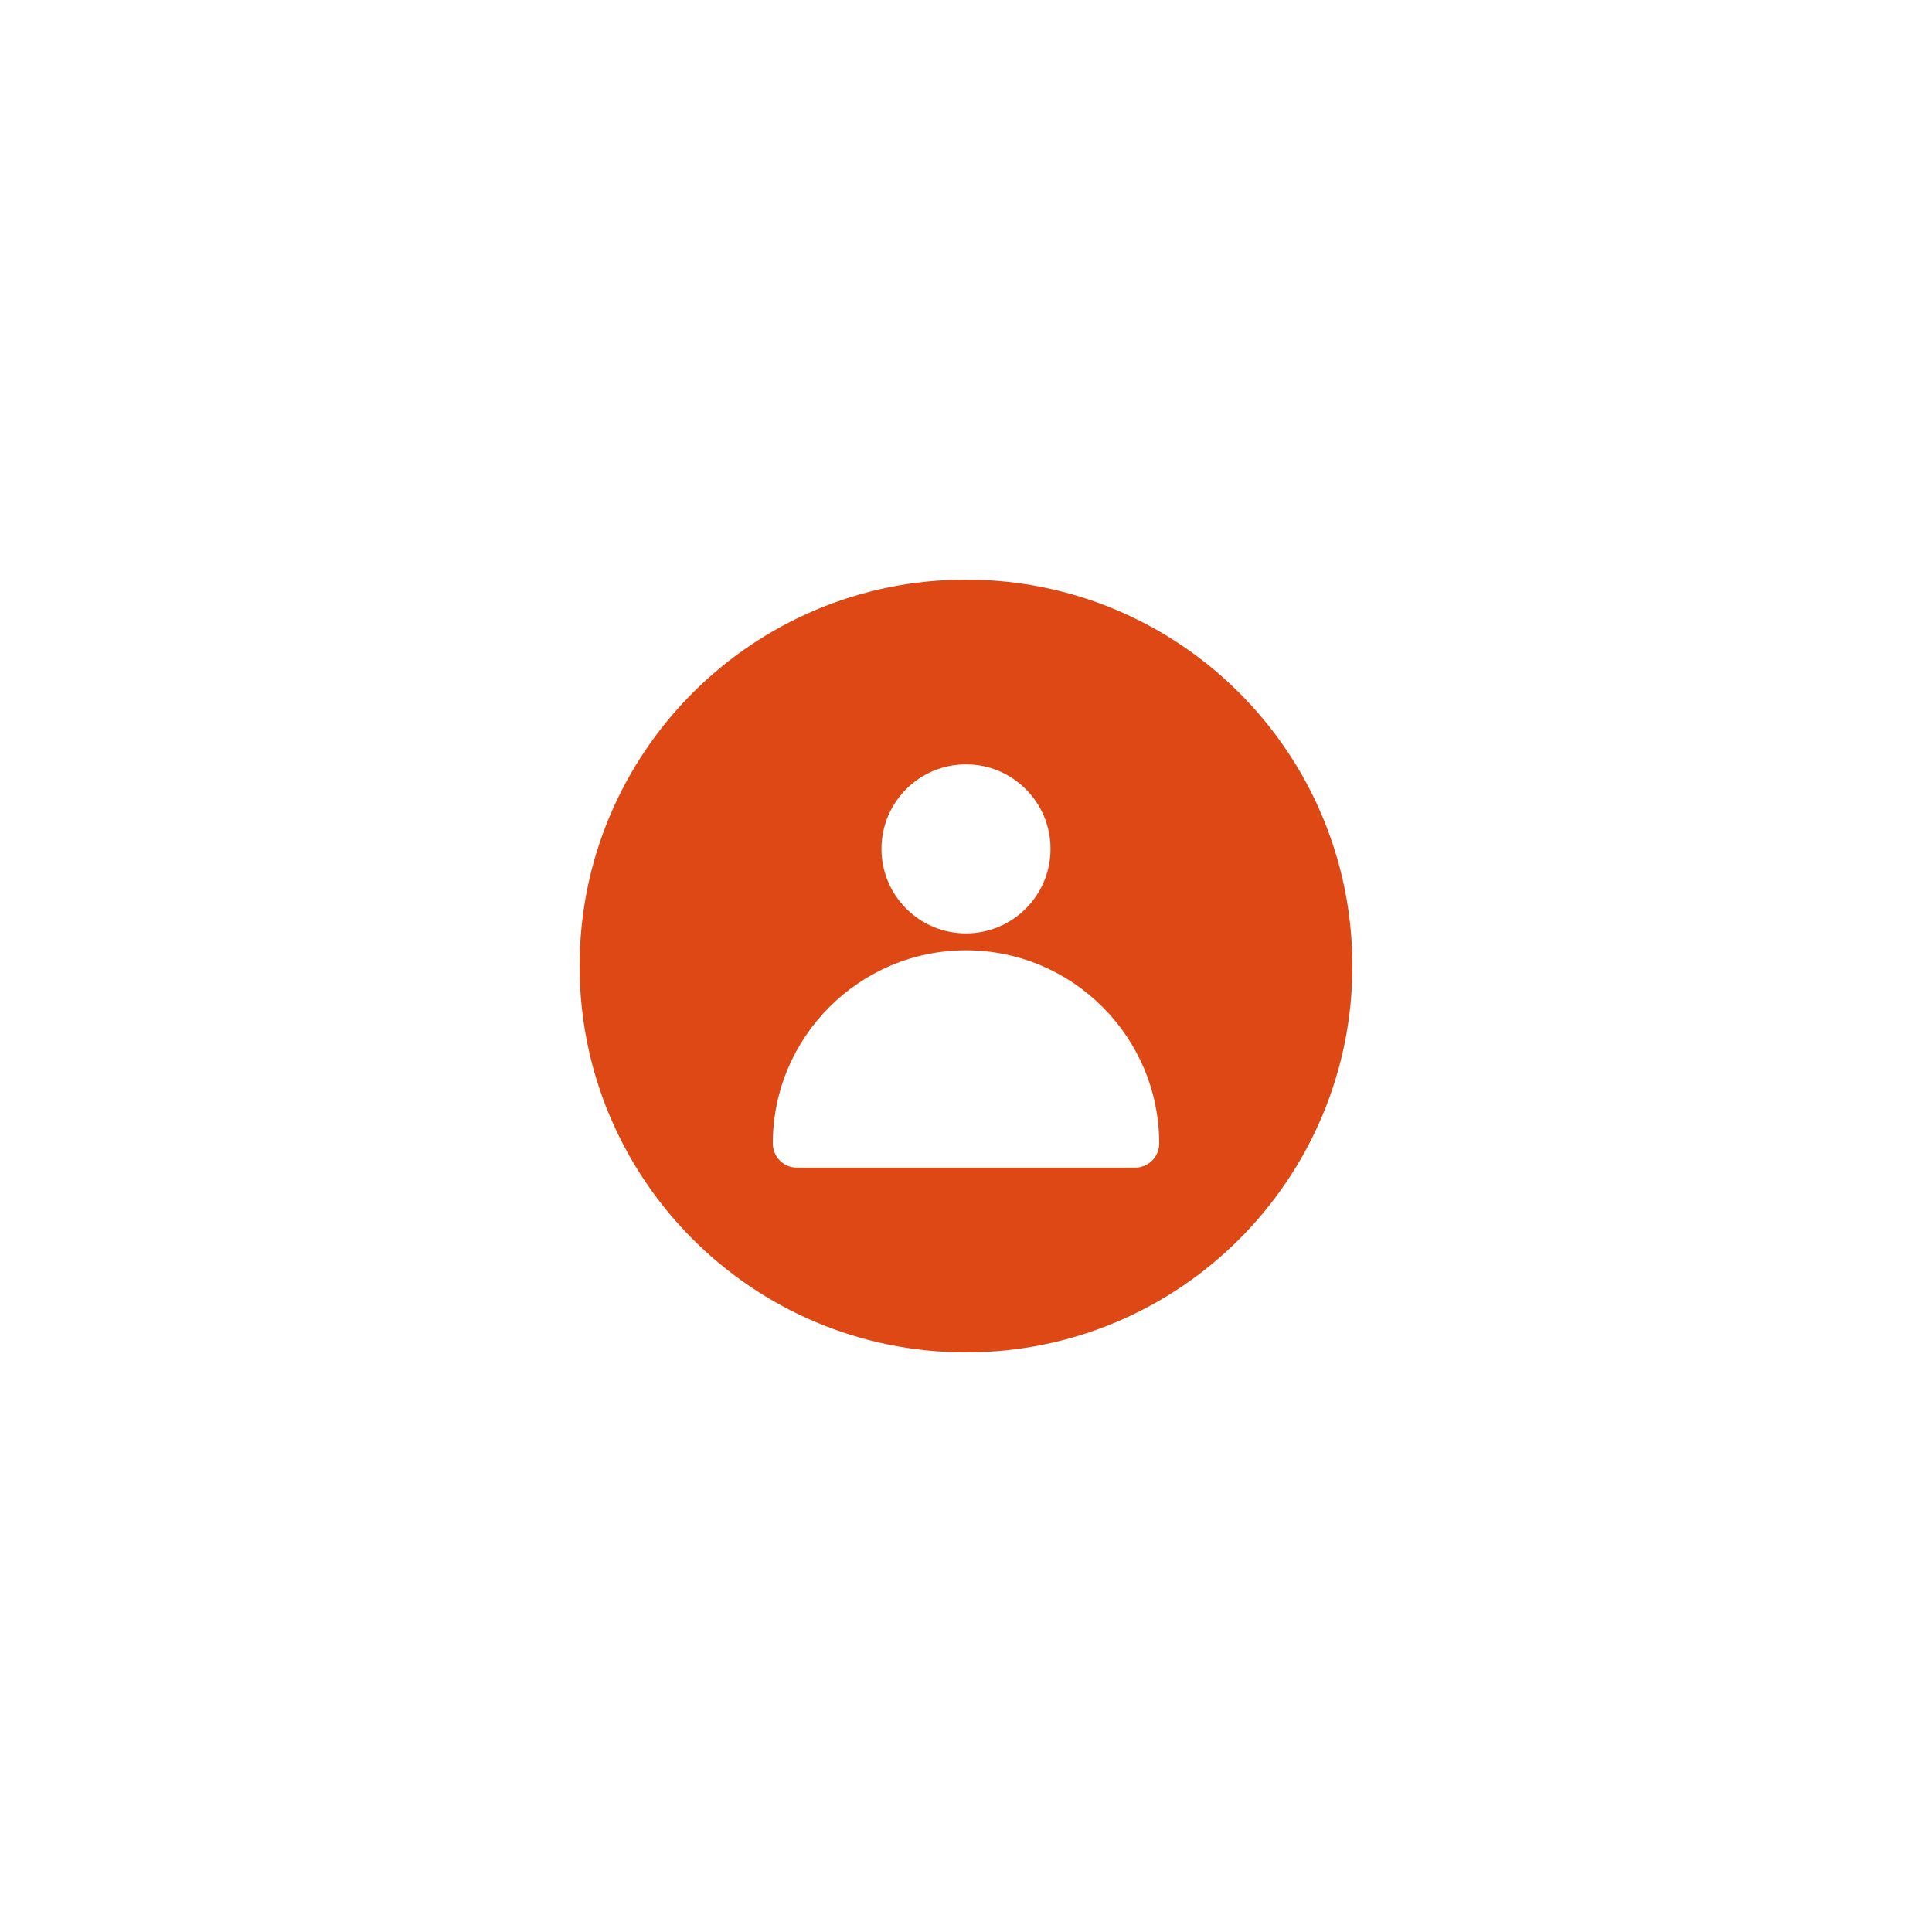 <?xml version="1.0" encoding="utf-8"?>
<!-- Generator: Adobe Illustrator 14.0.0, SVG Export Plug-In . SVG Version: 6.00 Build 43363)  -->
<!DOCTYPE svg PUBLIC "-//W3C//DTD SVG 1.1//EN" "http://www.w3.org/Graphics/SVG/1.1/DTD/svg11.dtd">
<svg version="1.1" xmlns="http://www.w3.org/2000/svg" xmlns:xlink="http://www.w3.org/1999/xlink" x="0px" y="0px"
	 width="283.465px" height="283.465px" viewBox="0 0 283.465 283.465" enable-background="new 0 0 283.465 283.465"
	 xml:space="preserve">
<g id="Layer_1">
	<path fill="#DD4814" d="M141.733,85.04c-31.311,0-56.693,25.382-56.693,56.693c0,31.311,25.383,56.691,56.693,56.691
		s56.691-25.381,56.691-56.691C198.425,110.422,173.044,85.04,141.733,85.04z M141.732,112.146c6.85,0,12.401,5.553,12.401,12.4
		c0,6.852-5.552,12.403-12.401,12.403c-6.848,0-12.401-5.552-12.401-12.403C129.331,117.698,134.885,112.146,141.732,112.146z
		 M166.538,171.319H116.93c-1.956,0-3.544-1.588-3.544-3.543c0-15.629,12.717-28.348,28.347-28.348s28.347,12.719,28.347,28.348
		C170.079,169.731,168.493,171.319,166.538,171.319z"/>
</g>
<g id="icons">
</g>
</svg>
